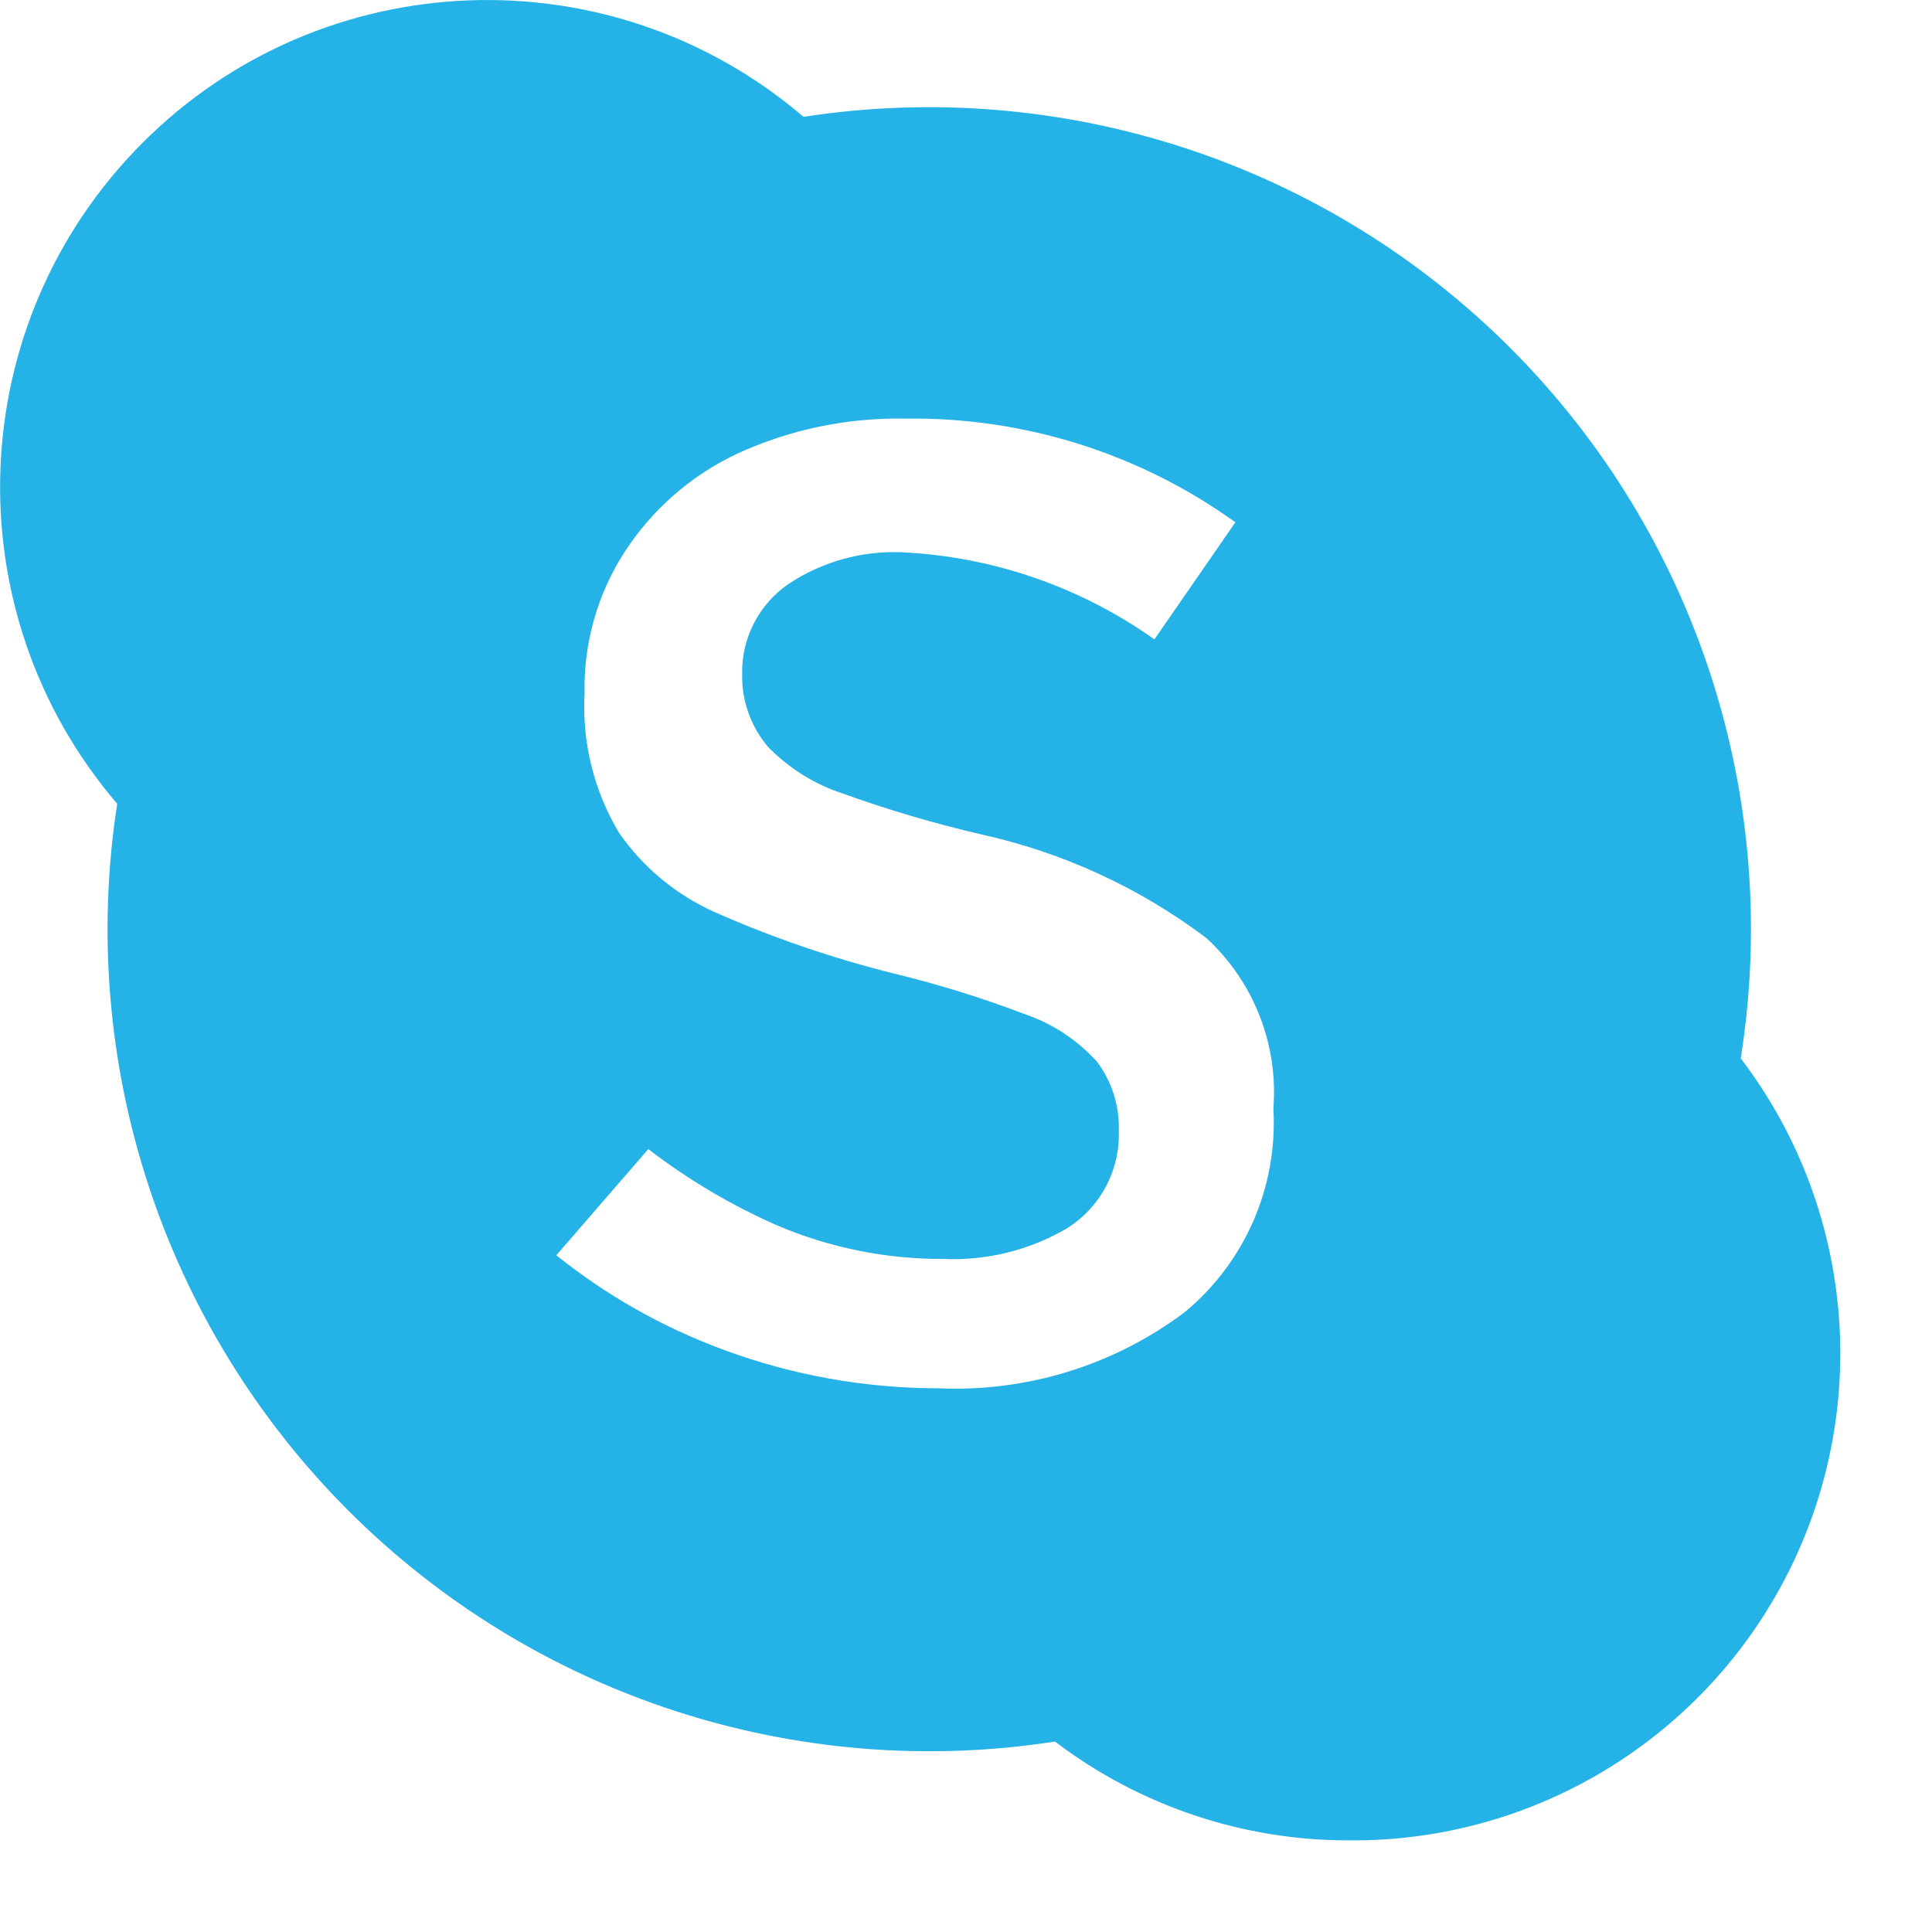 <svg width="21" height="21" viewBox="0 0 21 21" fill="none" xmlns="http://www.w3.org/2000/svg">
<path fill-rule="evenodd" clip-rule="evenodd" d="M11.467 18.93C12.388 19.63 13.512 20.007 14.668 20.004C16.687 20.02 18.54 18.885 19.444 17.079C20.347 15.273 20.145 13.11 18.921 11.504C19.37 8.684 18.444 5.819 16.43 3.796C14.416 1.773 11.556 0.834 8.734 1.27C6.633 -0.526 3.503 -0.403 1.55 1.552C-0.404 3.508 -0.524 6.637 1.274 8.737C0.839 11.551 1.772 14.405 3.786 16.419C5.799 18.433 8.653 19.366 11.467 18.93ZM7.861 14.67C7.205 14.428 6.592 14.082 6.047 13.644L7.047 12.49C7.477 12.821 7.945 13.098 8.441 13.317C9.014 13.562 9.631 13.687 10.254 13.684C10.721 13.705 11.184 13.591 11.588 13.357C11.957 13.131 12.176 12.723 12.161 12.29C12.169 12.019 12.085 11.753 11.921 11.537C11.708 11.303 11.44 11.126 11.141 11.024C10.677 10.847 10.203 10.7 9.721 10.583C9.054 10.417 8.403 10.194 7.774 9.917C7.352 9.729 6.99 9.43 6.727 9.05C6.455 8.594 6.325 8.067 6.354 7.537C6.342 6.994 6.493 6.46 6.787 6.003C7.085 5.542 7.505 5.173 8.001 4.937C8.577 4.67 9.206 4.538 9.841 4.55C11.126 4.532 12.384 4.926 13.428 5.677L12.548 6.95C11.742 6.378 10.788 6.049 9.801 6.003C9.363 5.985 8.931 6.107 8.567 6.35C8.245 6.573 8.056 6.944 8.067 7.337C8.063 7.622 8.163 7.899 8.347 8.117C8.572 8.348 8.848 8.522 9.154 8.623C9.649 8.802 10.155 8.951 10.668 9.07C11.554 9.266 12.389 9.65 13.114 10.197C13.628 10.671 13.896 11.354 13.841 12.05C13.891 12.903 13.529 13.729 12.868 14.27C12.1 14.843 11.158 15.133 10.201 15.09C9.402 15.09 8.61 14.948 7.861 14.67Z" fill="#25B2E7"/>
</svg>
